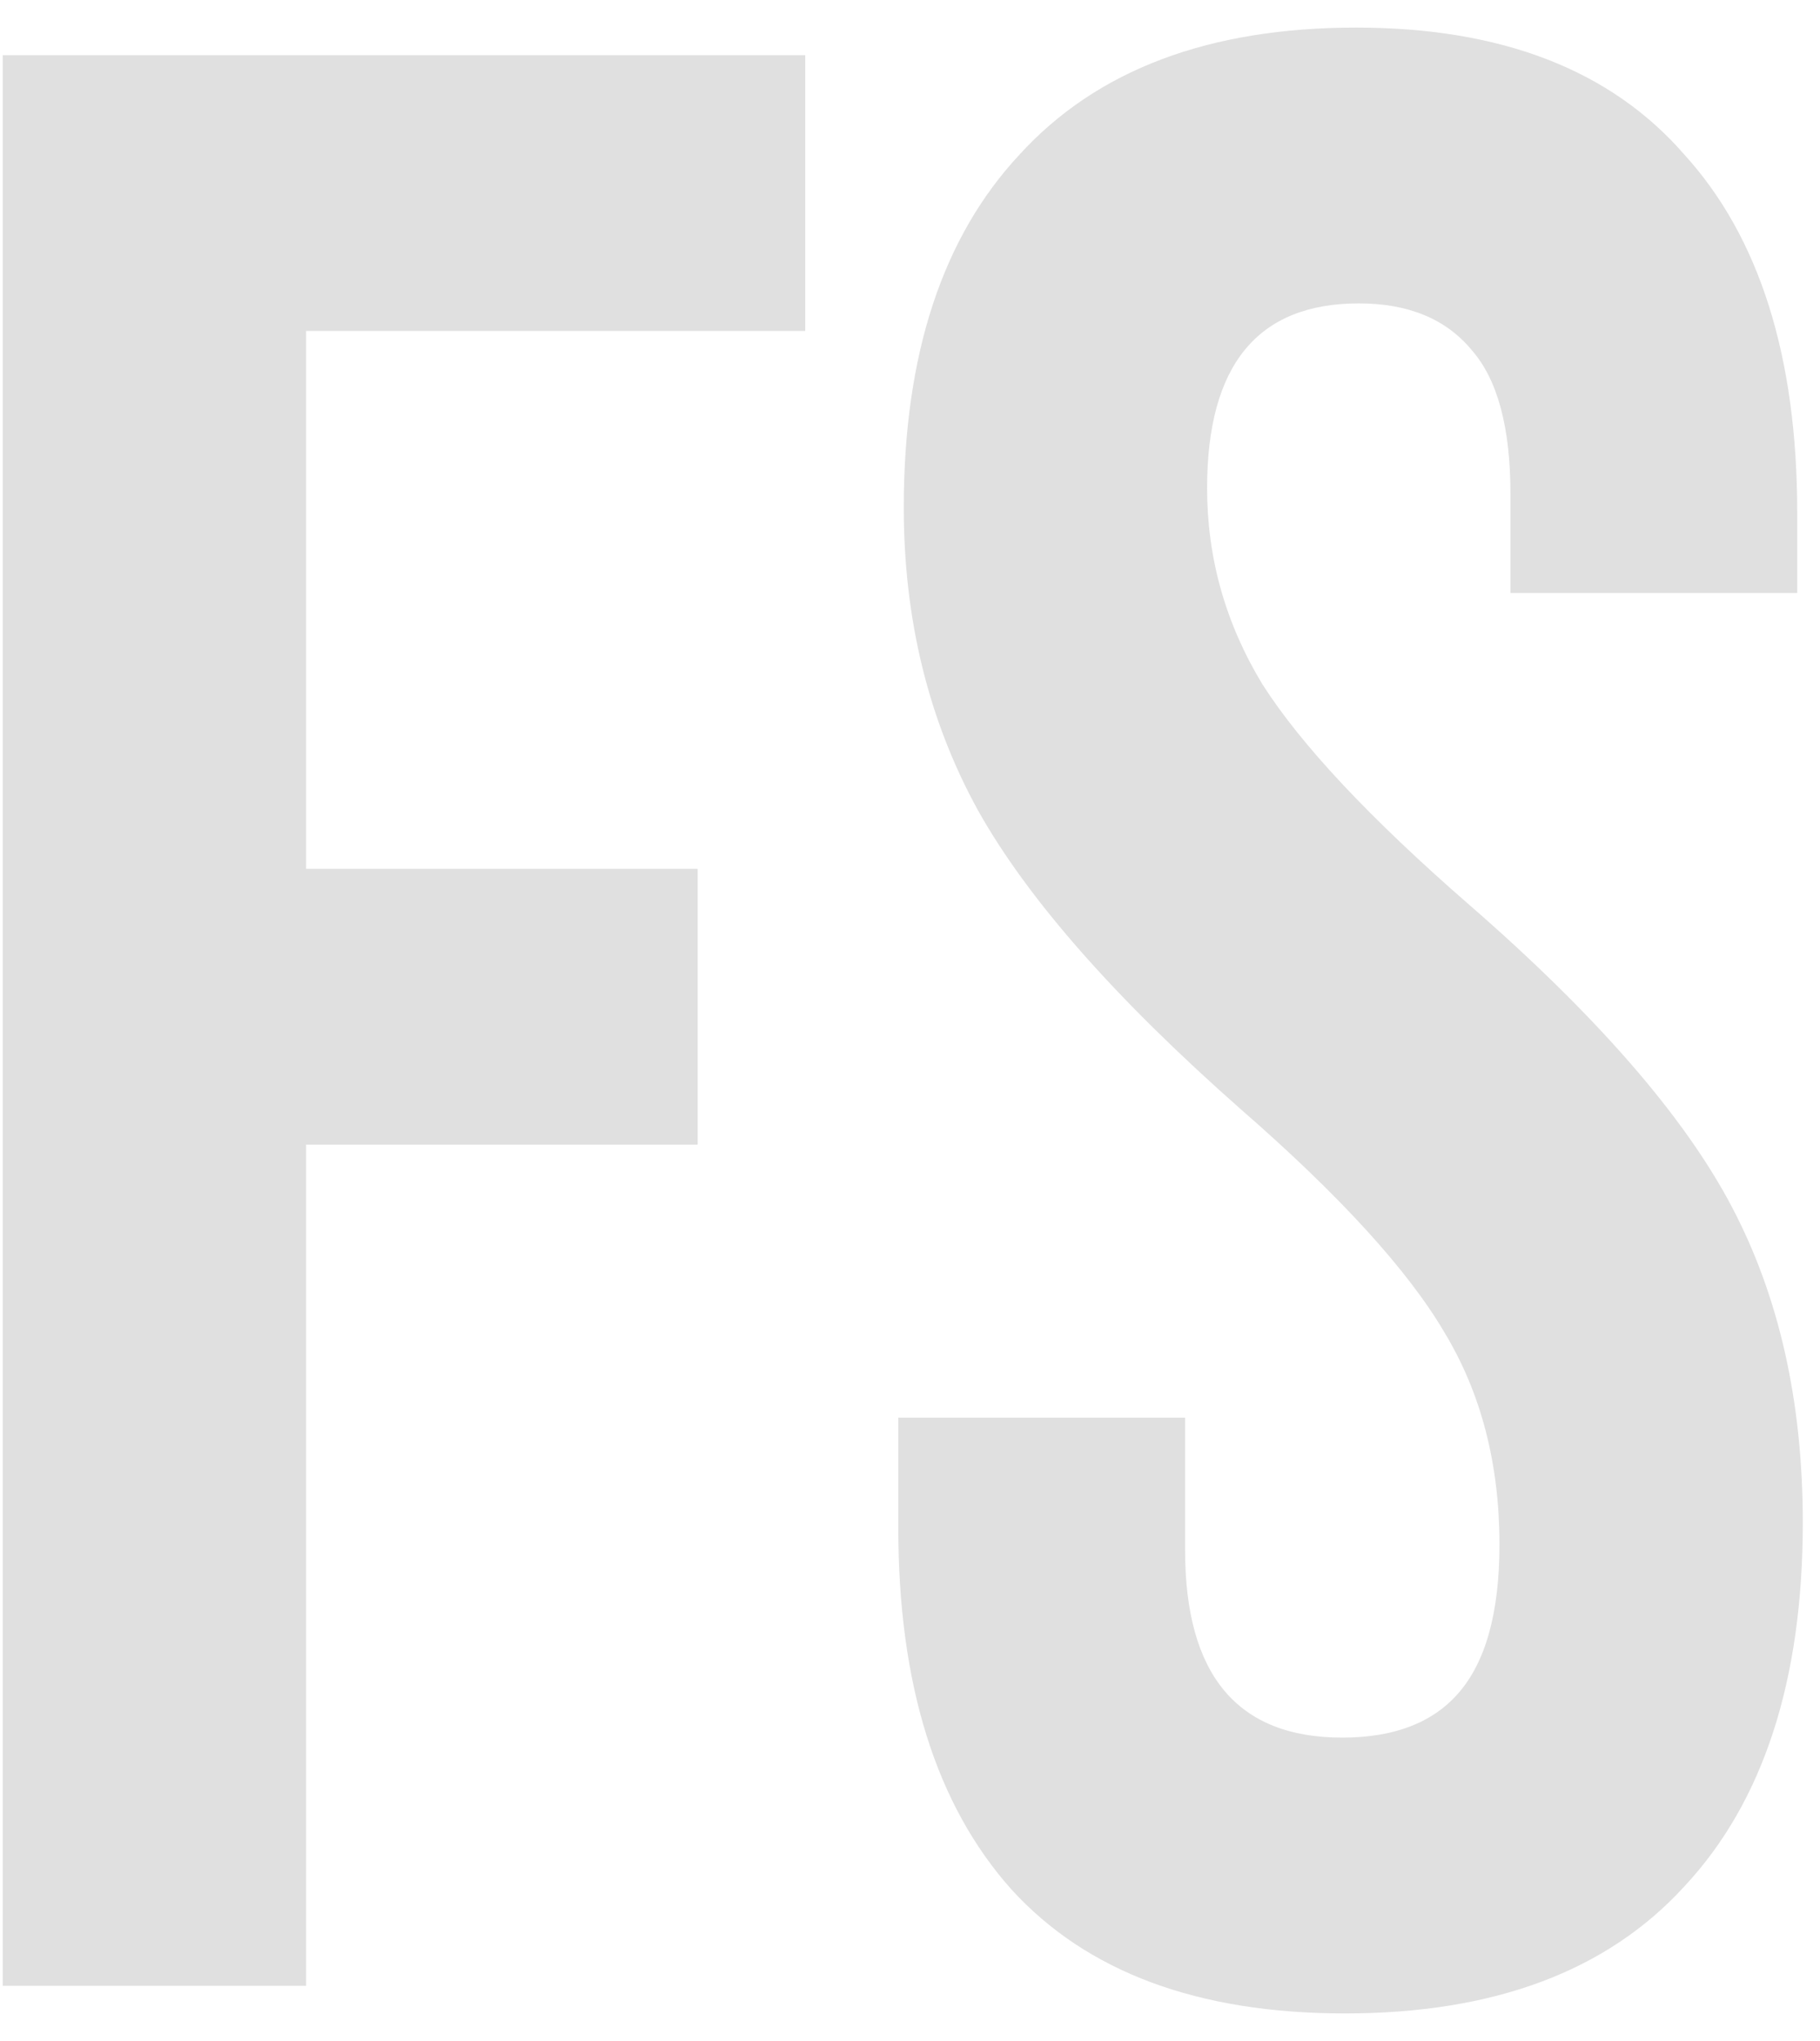 <svg width="33" height="37" viewBox="0 0 33 37" fill="none" xmlns="http://www.w3.org/2000/svg">
<path d="M0.05 1H14.6V6H5.55V15.75H12.65V20.75H5.55V36H0.05V1ZM24.387 36.5C21.721 36.5 19.704 35.75 18.337 34.25C16.971 32.717 16.288 30.533 16.288 27.7V25.7H21.488V28.1C21.488 30.367 22.438 31.5 24.337 31.5C25.271 31.5 25.971 31.233 26.438 30.7C26.938 30.133 27.188 29.233 27.188 28C27.188 26.533 26.854 25.25 26.188 24.15C25.521 23.017 24.288 21.667 22.488 20.1C20.221 18.1 18.637 16.3 17.738 14.7C16.837 13.067 16.387 11.233 16.387 9.2C16.387 6.433 17.087 4.3 18.488 2.8C19.887 1.267 21.921 0.5 24.587 0.5C27.221 0.5 29.204 1.267 30.538 2.8C31.904 4.3 32.587 6.467 32.587 9.3V10.75H27.387V8.95C27.387 7.75 27.154 6.883 26.688 6.35C26.221 5.783 25.538 5.5 24.637 5.5C22.804 5.5 21.887 6.617 21.887 8.85C21.887 10.117 22.221 11.3 22.887 12.4C23.587 13.5 24.837 14.833 26.637 16.4C28.938 18.4 30.521 20.217 31.387 21.85C32.254 23.483 32.688 25.4 32.688 27.6C32.688 30.467 31.971 32.667 30.538 34.2C29.137 35.733 27.087 36.5 24.387 36.5Z" fill="#E0E0E0"/>
</svg>
